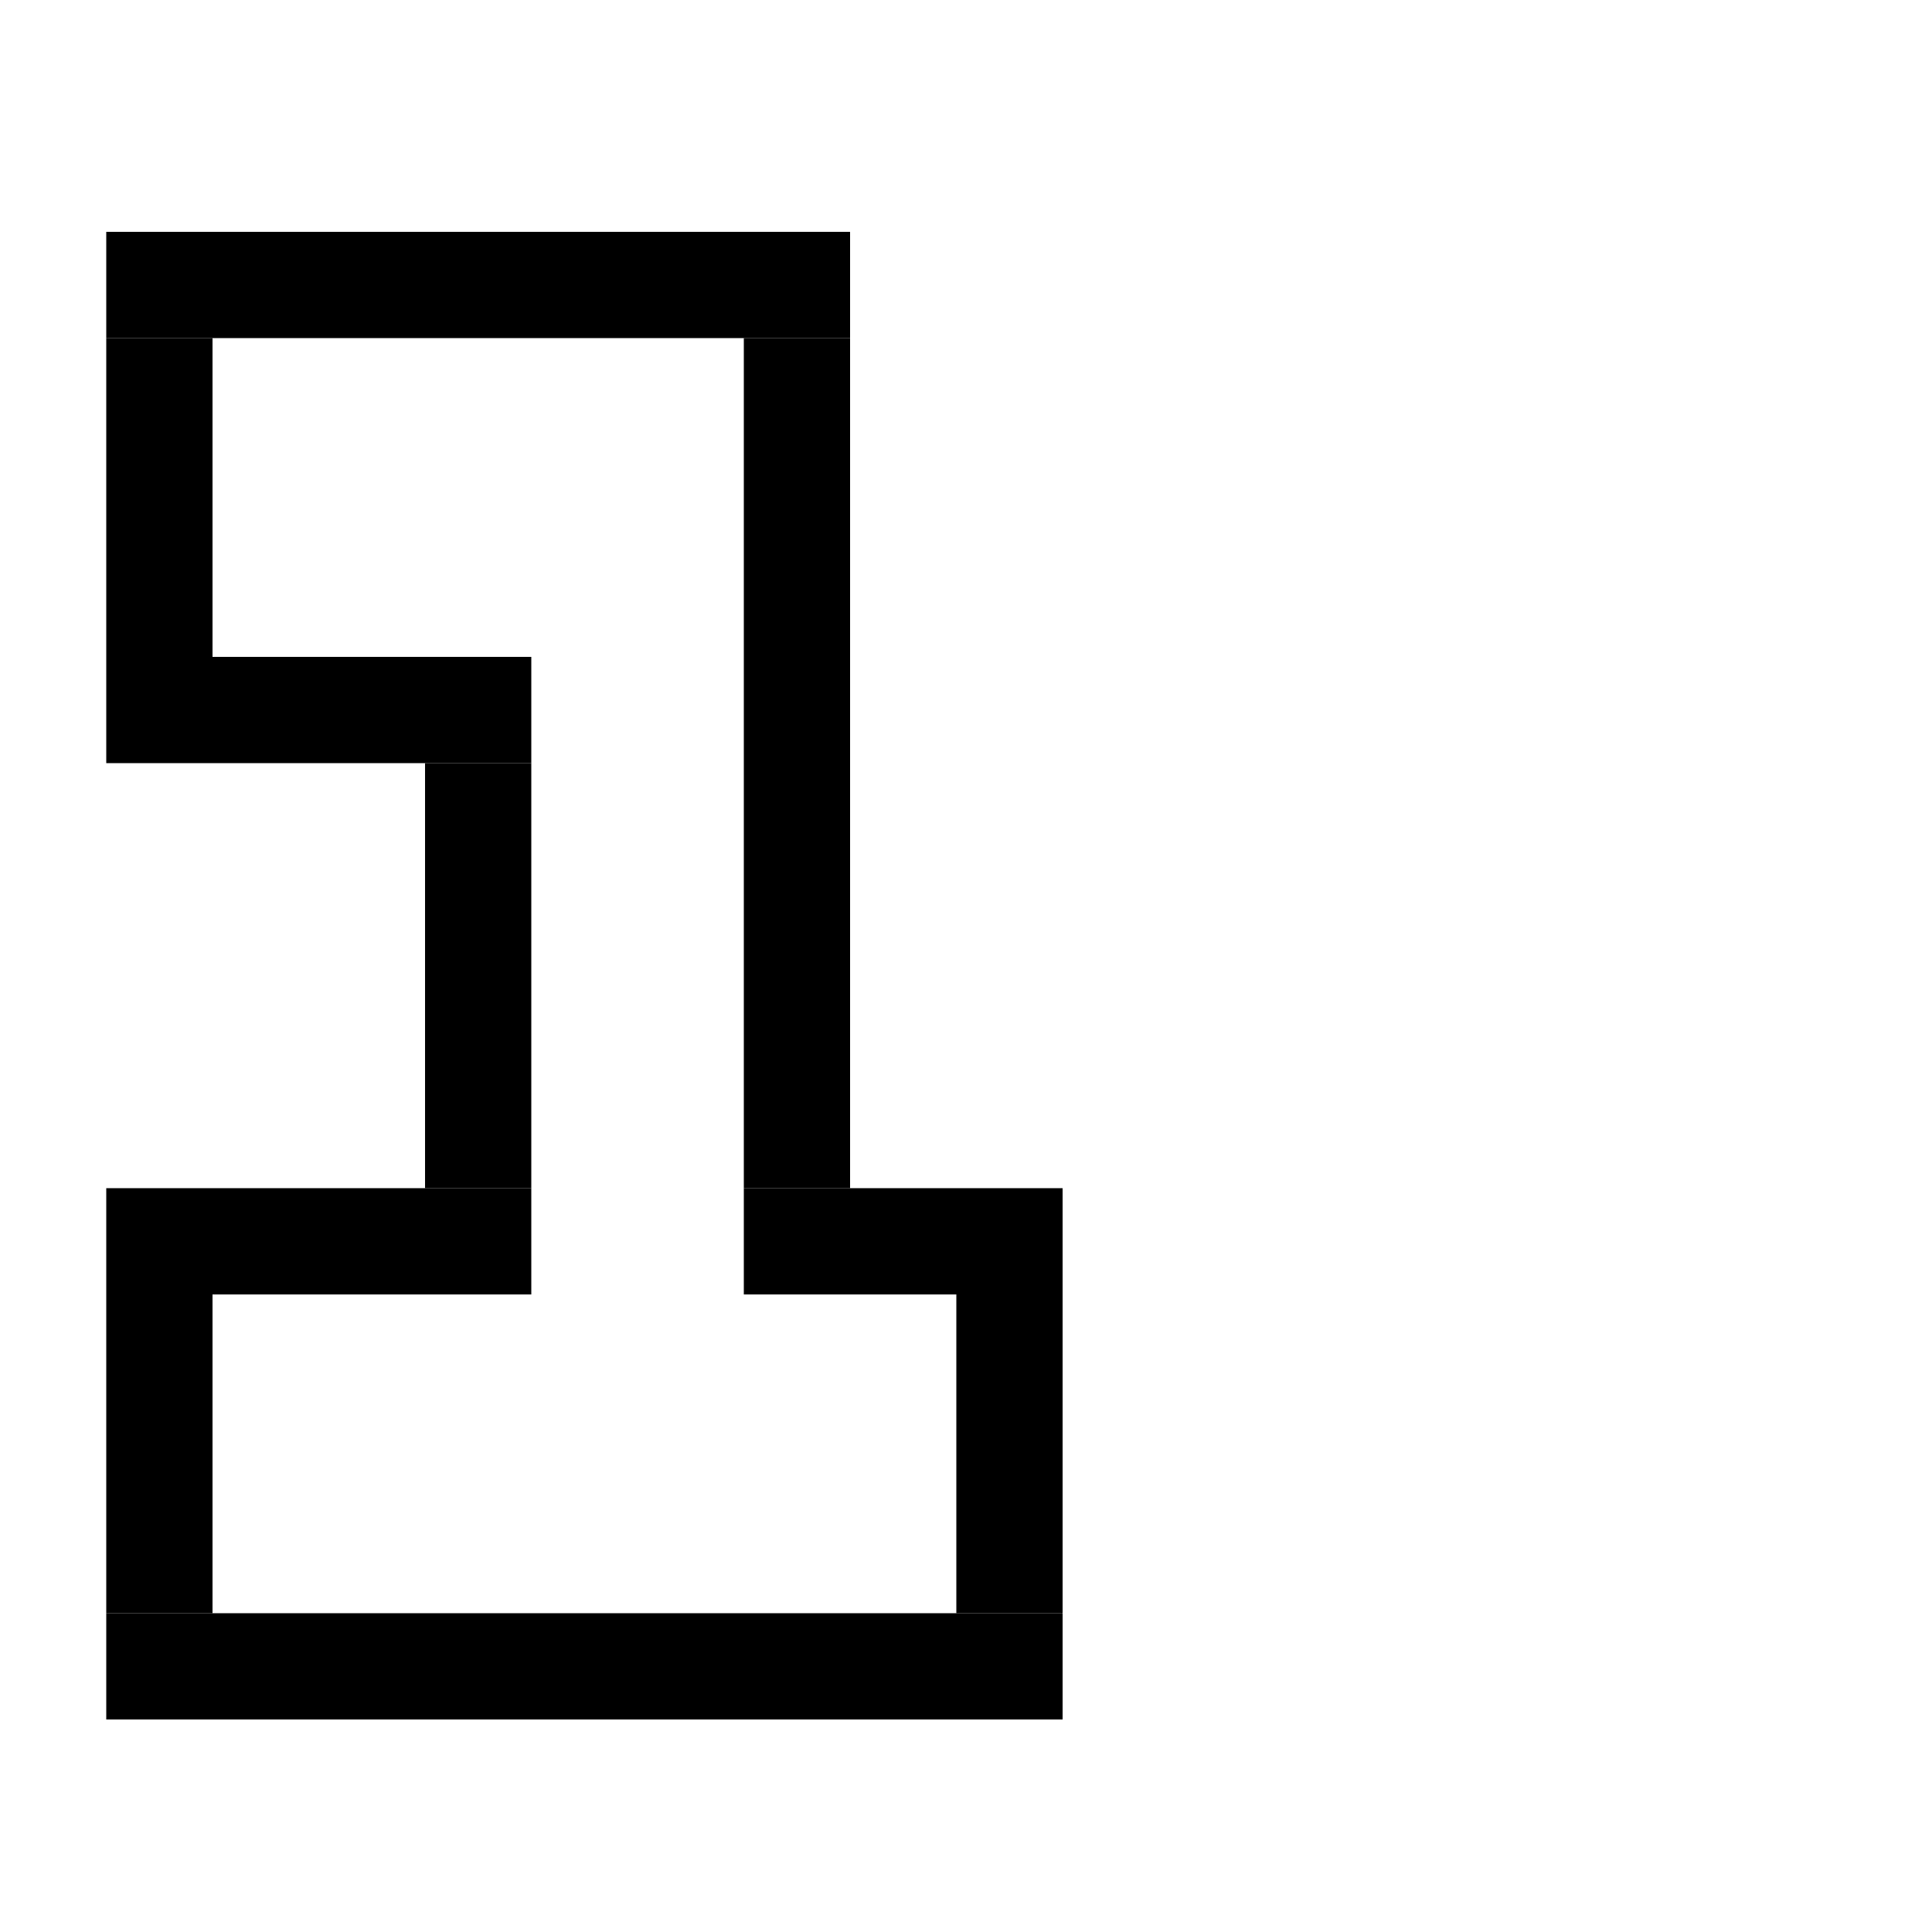 <?xml version="1.0" encoding="UTF-8"?>
<svg id="Layer_2" data-name="Layer 2" xmlns="http://www.w3.org/2000/svg" width="1000" height="1000" viewBox="0 0 1000 1000">
  <defs>
    <style>
      .cls-1 {
        fill: #000;
        stroke-width: 0px;
      }
    </style>
  </defs>
  <rect class="cls-1" x="55" y="120" width="385" height="55"/>
  <rect class="cls-1" x="55" y="175" width="55" height="165"/>
  <rect class="cls-1" x="55" y="340" width="220" height="55"/>
  <rect class="cls-1" x="385" y="175" width="55" height="440"/>
  <rect class="cls-1" x="220" y="395" width="55" height="220"/>
  <rect class="cls-1" x="385" y="615" width="165" height="55"/>
  <rect class="cls-1" x="55" y="615" width="220" height="55"/>
  <rect class="cls-1" x="495" y="670" width="55" height="165"/>
  <rect class="cls-1" x="55" y="670" width="55" height="165"/>
  <rect class="cls-1" x="55" y="835" width="495" height="55"/>
</svg>